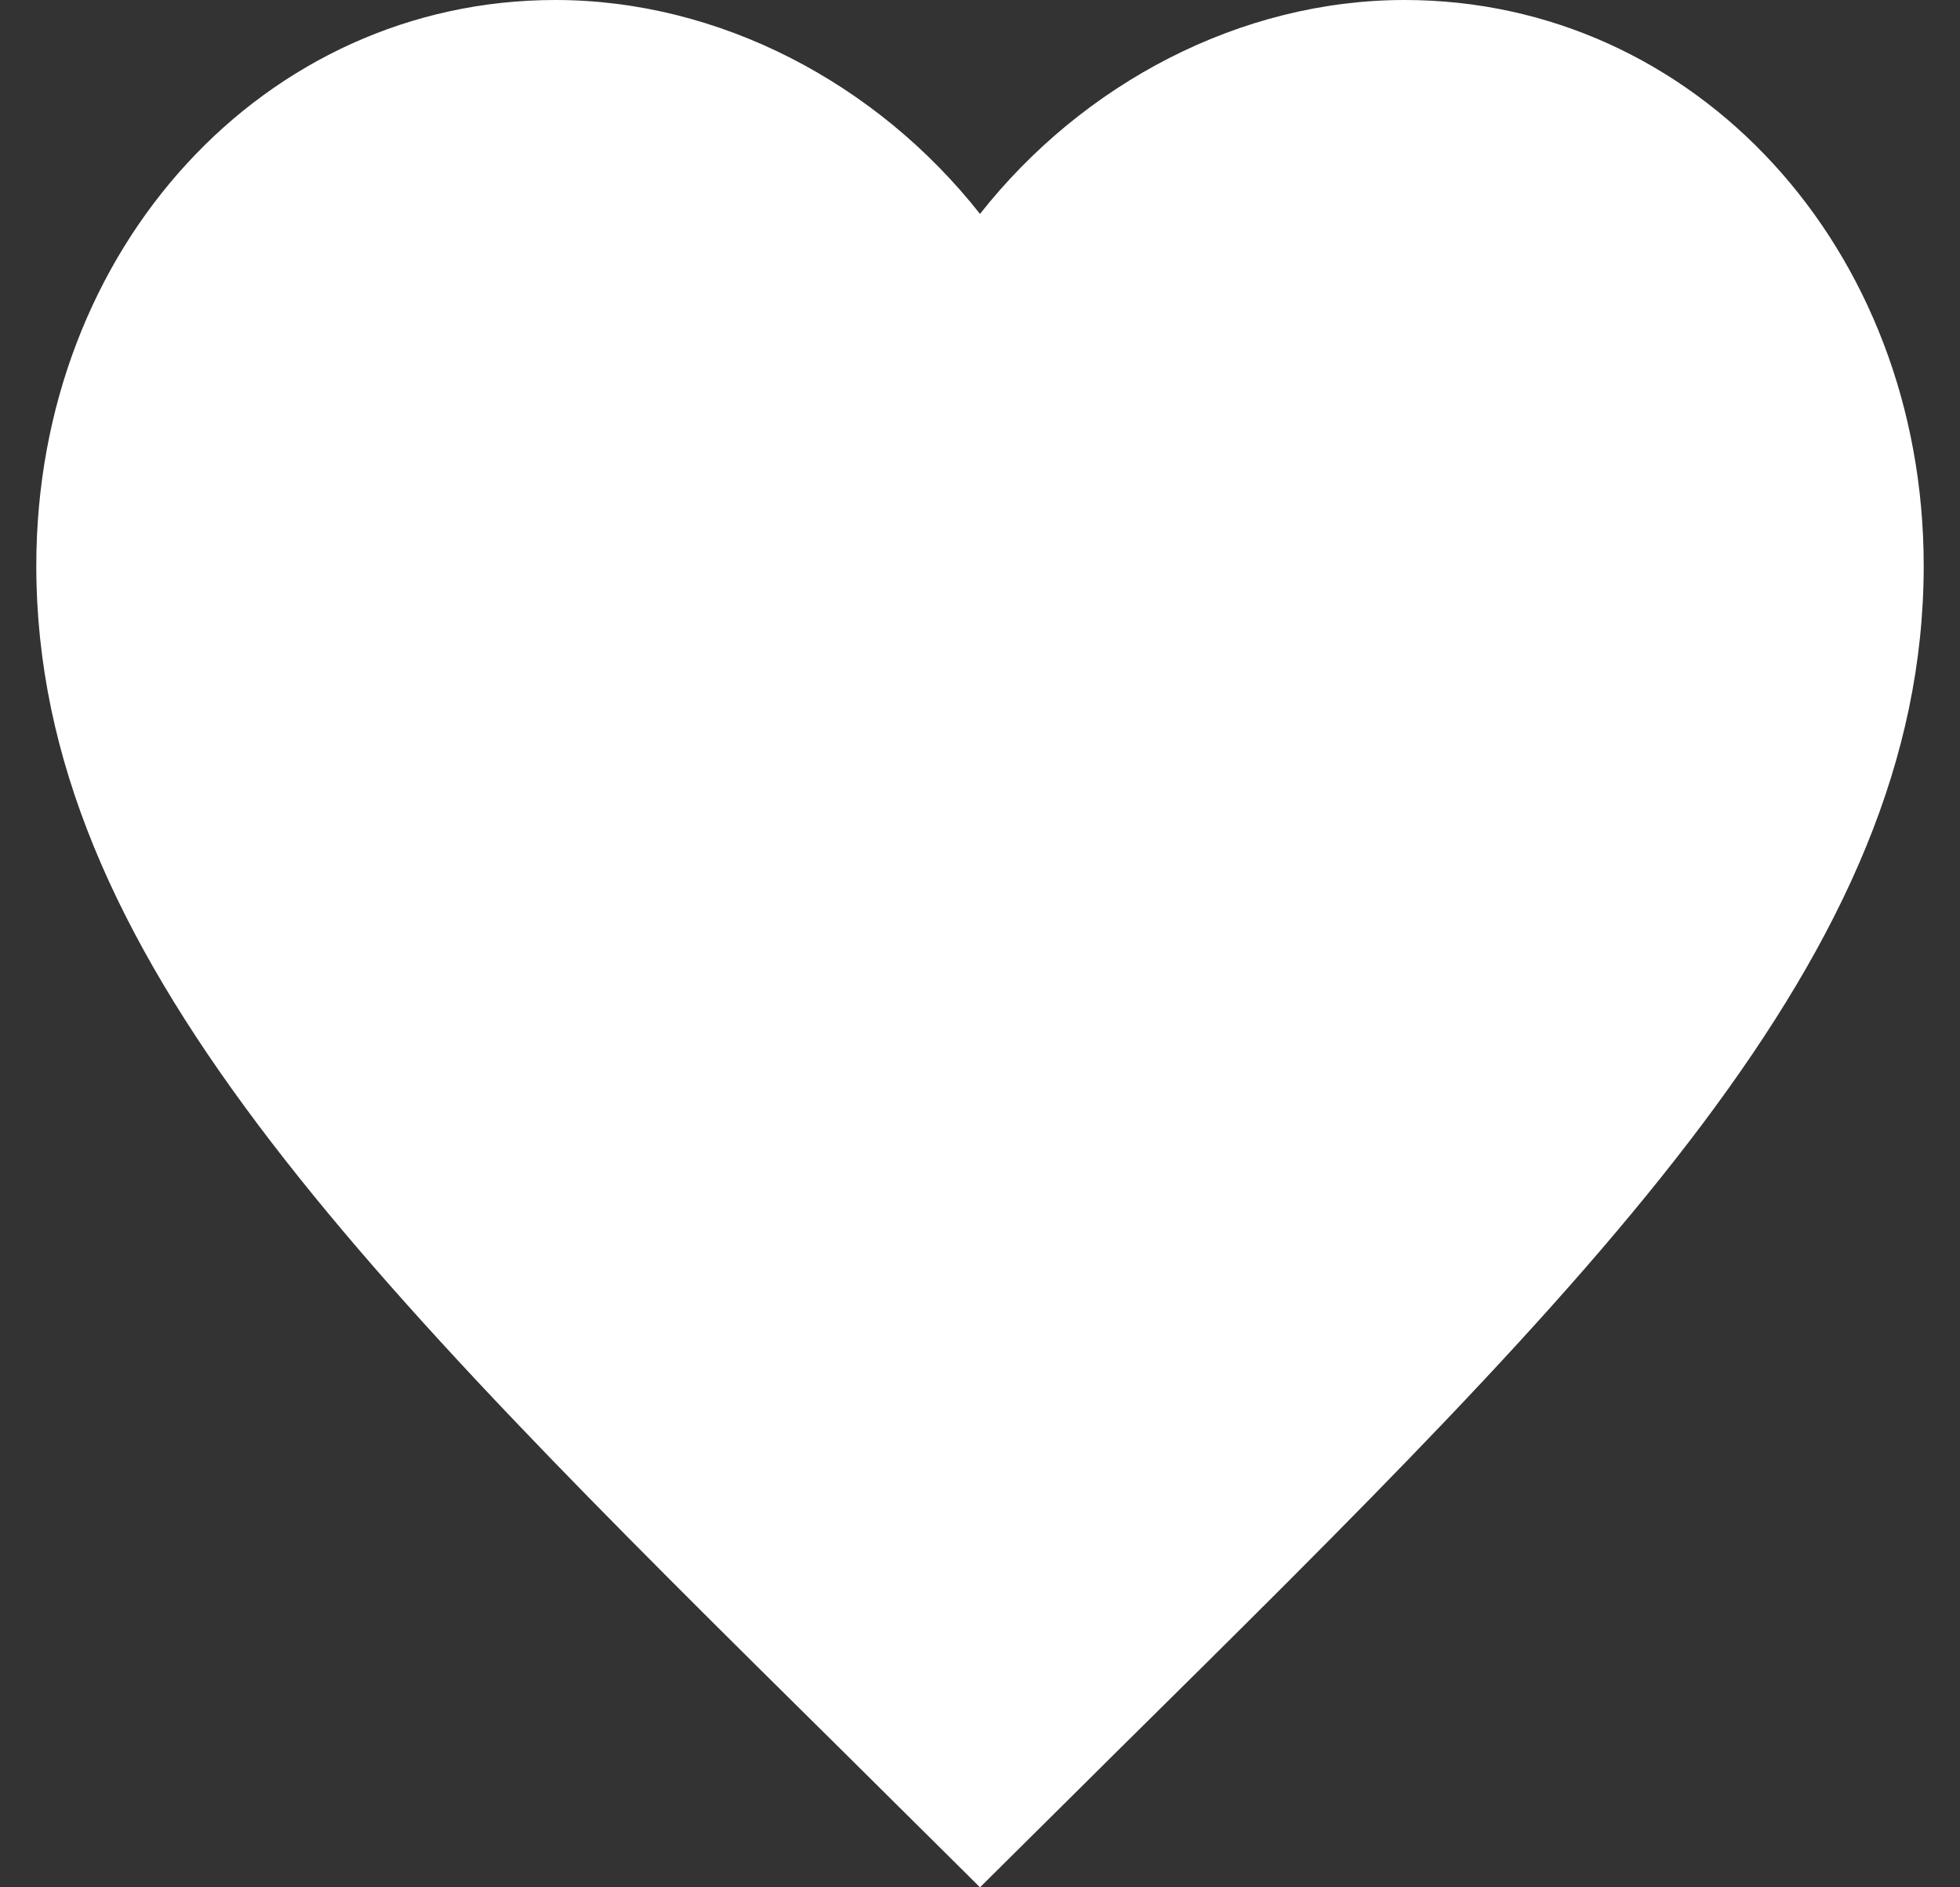 <svg width="27" height="26" viewBox="0 0 27 26" fill="none" xmlns="http://www.w3.org/2000/svg">
<rect x="0" y="0" width="27" height="26" fill="#333333" stroke="none"/>
<path d="M13.5 26L11.615 24.13C4.92 17.513 0.5 13.135 0.5 7.793C0.5 3.415 3.646 0 7.65 0C9.912 0 12.083 1.148 13.5 2.947C14.917 1.148 17.088 0 19.35 0C23.354 0 26.5 3.415 26.5 7.793C26.5 13.135 22.08 17.513 15.385 24.13L13.5 26Z" fill="white"/>
</svg>
